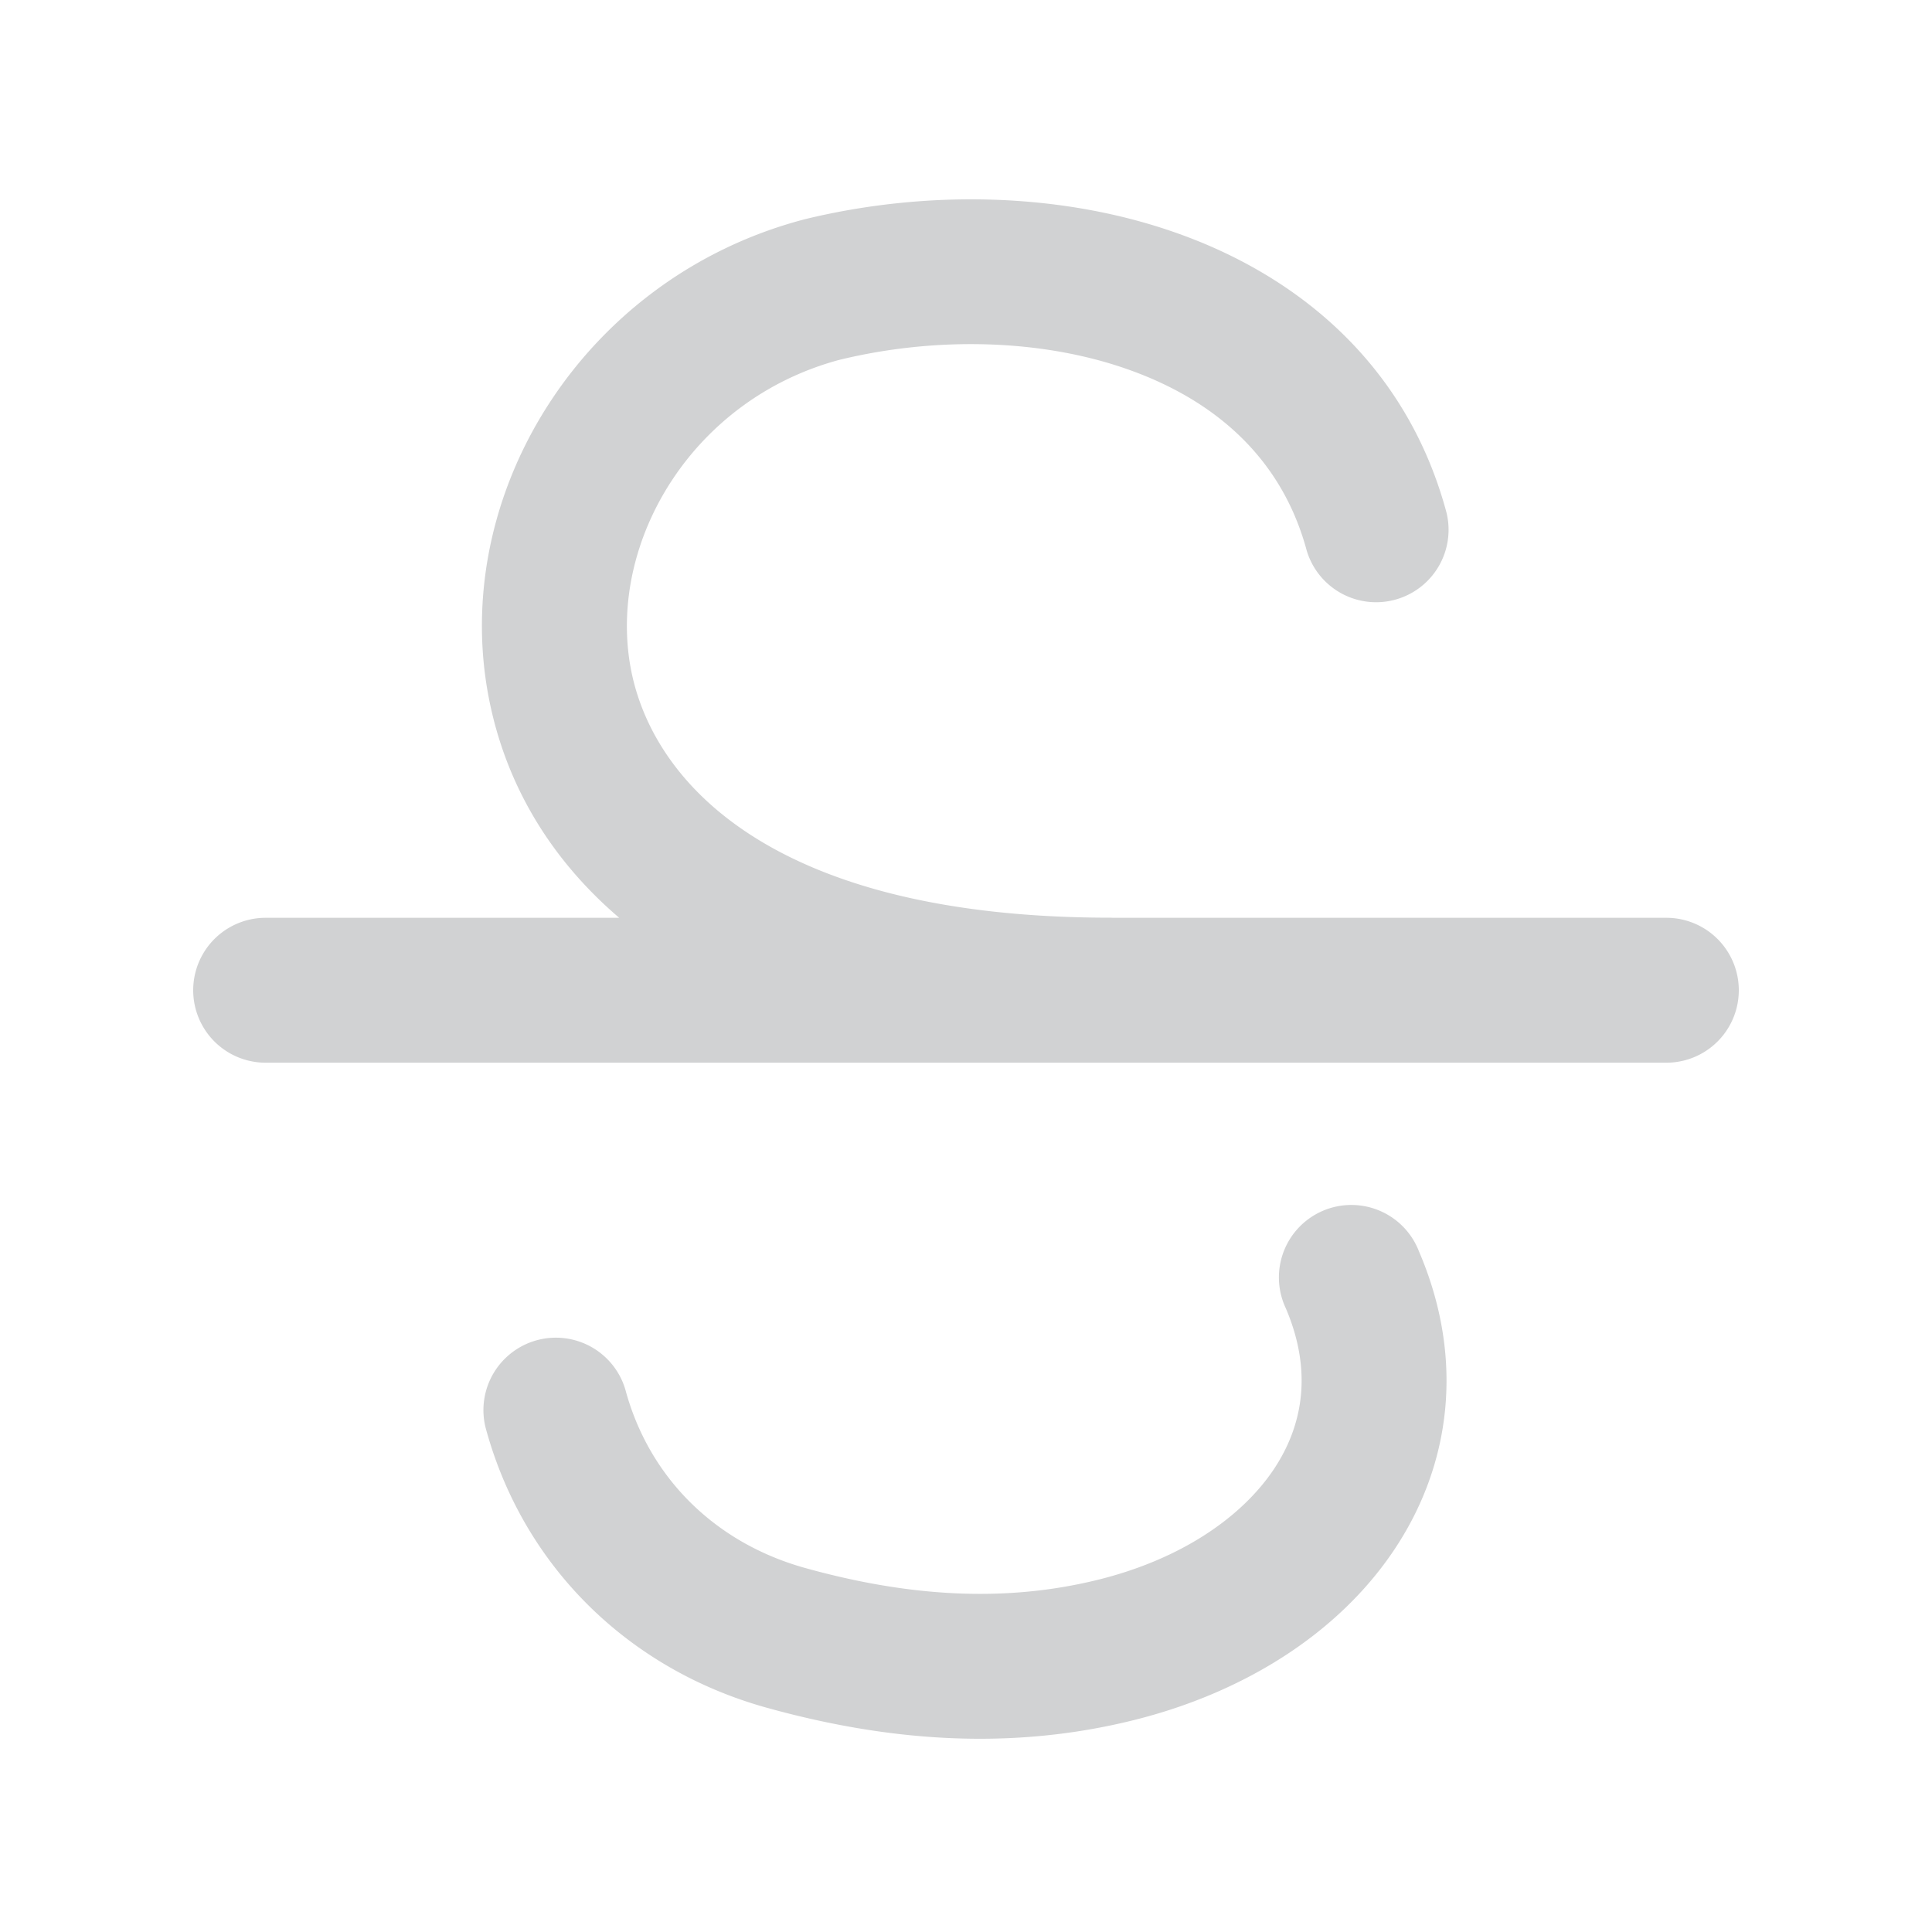 <svg xmlns="http://www.w3.org/2000/svg" width="20" height="20" class="bi bi-type-strikethrough" viewBox="0 0 20 20">


    <path fill="#d1d2d3" fill-rule="evenodd"
        d="M11.721 3.84c-.91-.334-2.028-.36-3.035-.114-1.51.407-2.379 1.861-2.164 3.15C6.718 8.051 7.939 9.5 11.5 9.5l.027.001h5.723a.75.75 0 0 1 0 1.5H2.75a.75.75 0 0 1 0-1.5h3.66c-.76-.649-1.216-1.468-1.368-2.377-.347-2.084 1.033-4.253 3.265-4.848l.007-.002.007-.002c1.252-.307 2.68-.292 3.915.16 1.252.457 2.337 1.381 2.738 2.874a.75.75 0 0 1-1.448.39c-.25-.925-.91-1.528-1.805-1.856m2.968 9.114a.75.75 0 1 0-1.378.59c.273.64.186 1.205-.13 1.674-.333.492-.958.925-1.82 1.137-.989.243-1.991.165-3.029-.124-.93-.26-1.613-.935-1.858-1.845a.75.75 0 0 0-1.448.39c.388 1.441 1.483 2.503 2.903 2.9 1.213.338 2.486.456 3.79.135 1.14-.28 2.12-.889 2.704-1.753.6-.888.743-1.992.266-3.104"
        clip-rule="evenodd"></path>
</svg>